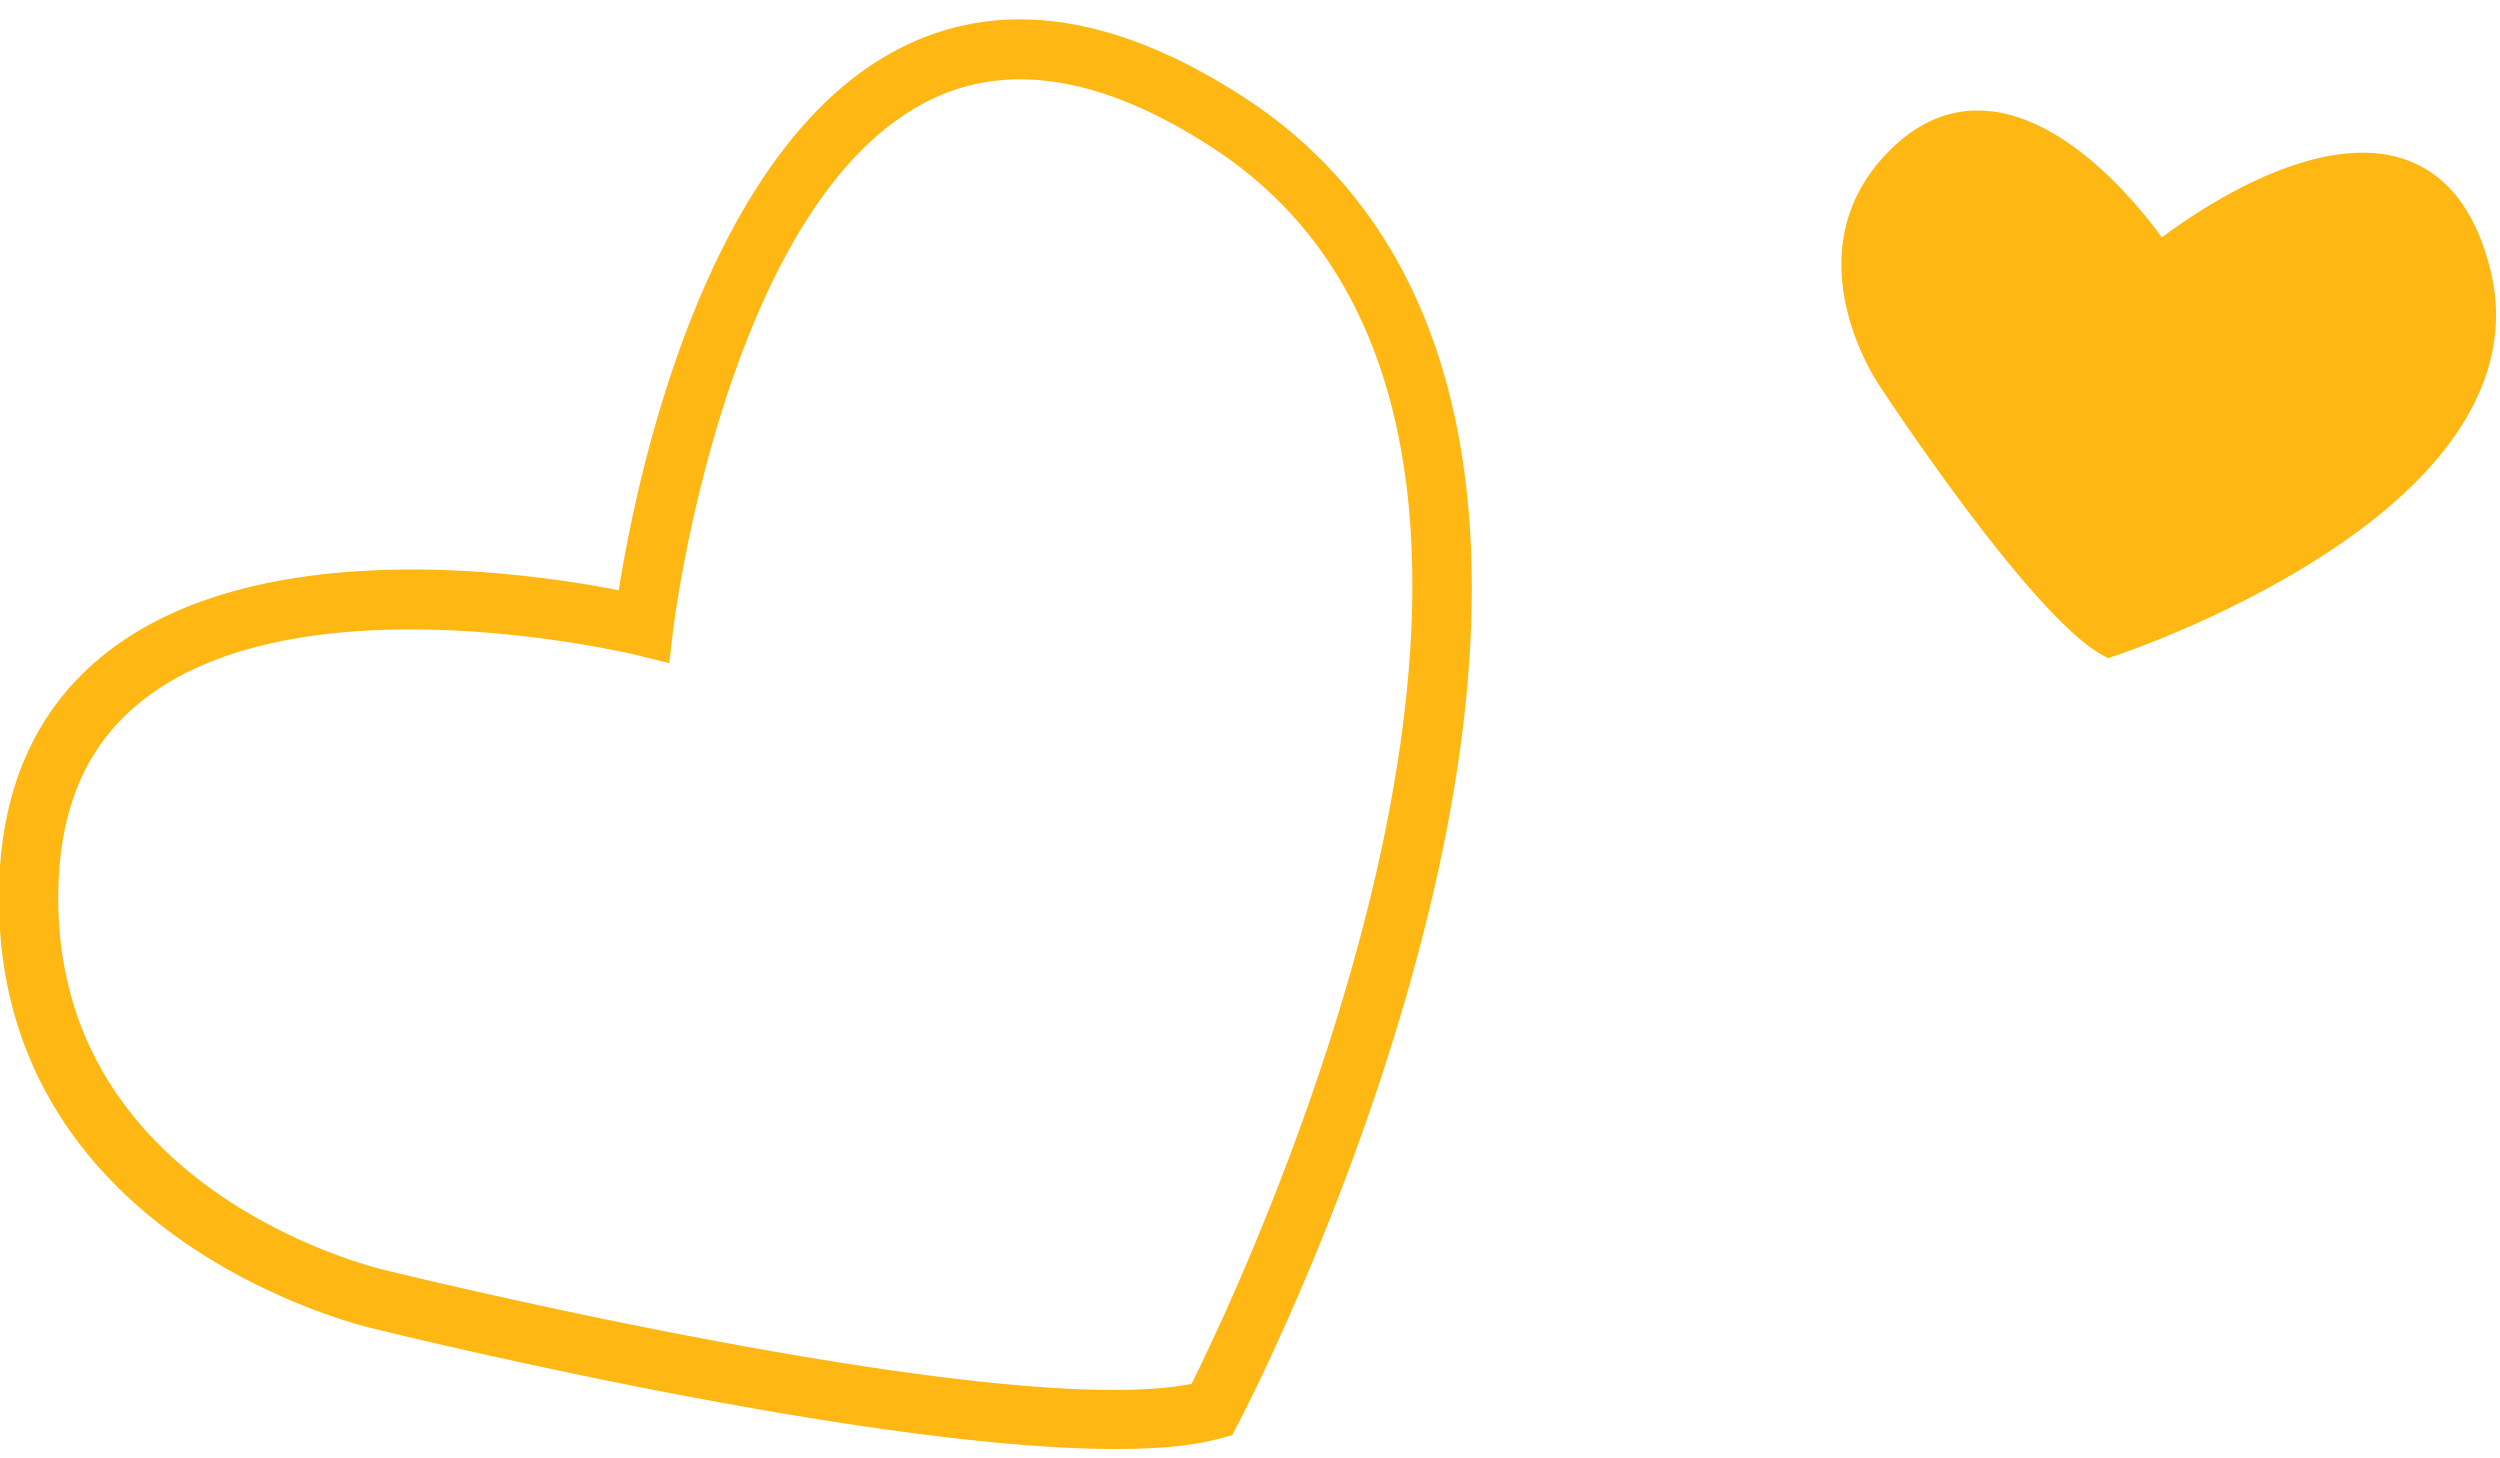 <svg xmlns="http://www.w3.org/2000/svg" width="84" height="49"><path fill="#ffb713" d="M41.401 48.22l-.413.113c-6.307 1.735-27.524-3.467-28.424-3.689-.101-.021-13.036-2.943-12.588-15.058.124-3.364 1.38-5.973 3.735-7.756 5.137-3.889 14.007-2.6 17.08-1.997.572-3.628 2.896-15.146 9.725-18.347l.051-.024c3.29-1.518 7.082-.9 11.273 1.836 7.117 4.647 9.3 13.886 6.313 26.719-2.207 9.48-6.375 17.485-6.552 17.822zM6.573 22.453a8.91 8.91 0 00-1.66.985c-1.88 1.424-2.843 3.464-2.945 6.237-.386 10.44 10.915 12.99 11.029 13.015.24.059 20.696 5.076 27.04 3.806 1.841-3.7 15.277-32.018.725-41.519-3.577-2.336-6.725-2.905-9.355-1.69a.885.885 0 00-.037.016c-6.97 3.266-8.735 17.713-8.752 17.86l-.13 1.118-1.091-.27c-.1-.023-9.112-2.193-14.824.442zm64.258-.34l-.157-.083c-2.396-1.272-7.334-8.784-7.544-9.103-.024-.035-3.105-4.542.459-7.966.99-.951 2.108-1.362 3.324-1.22 2.653.31 4.968 3.192 5.725 4.236 1.2-.902 5.163-3.622 8.132-2.633l.022.007c1.424.484 2.395 1.735 2.886 3.72.835 3.37-1.12 6.695-5.655 9.613-3.35 2.155-6.875 3.326-7.023 3.374z"/></svg>
